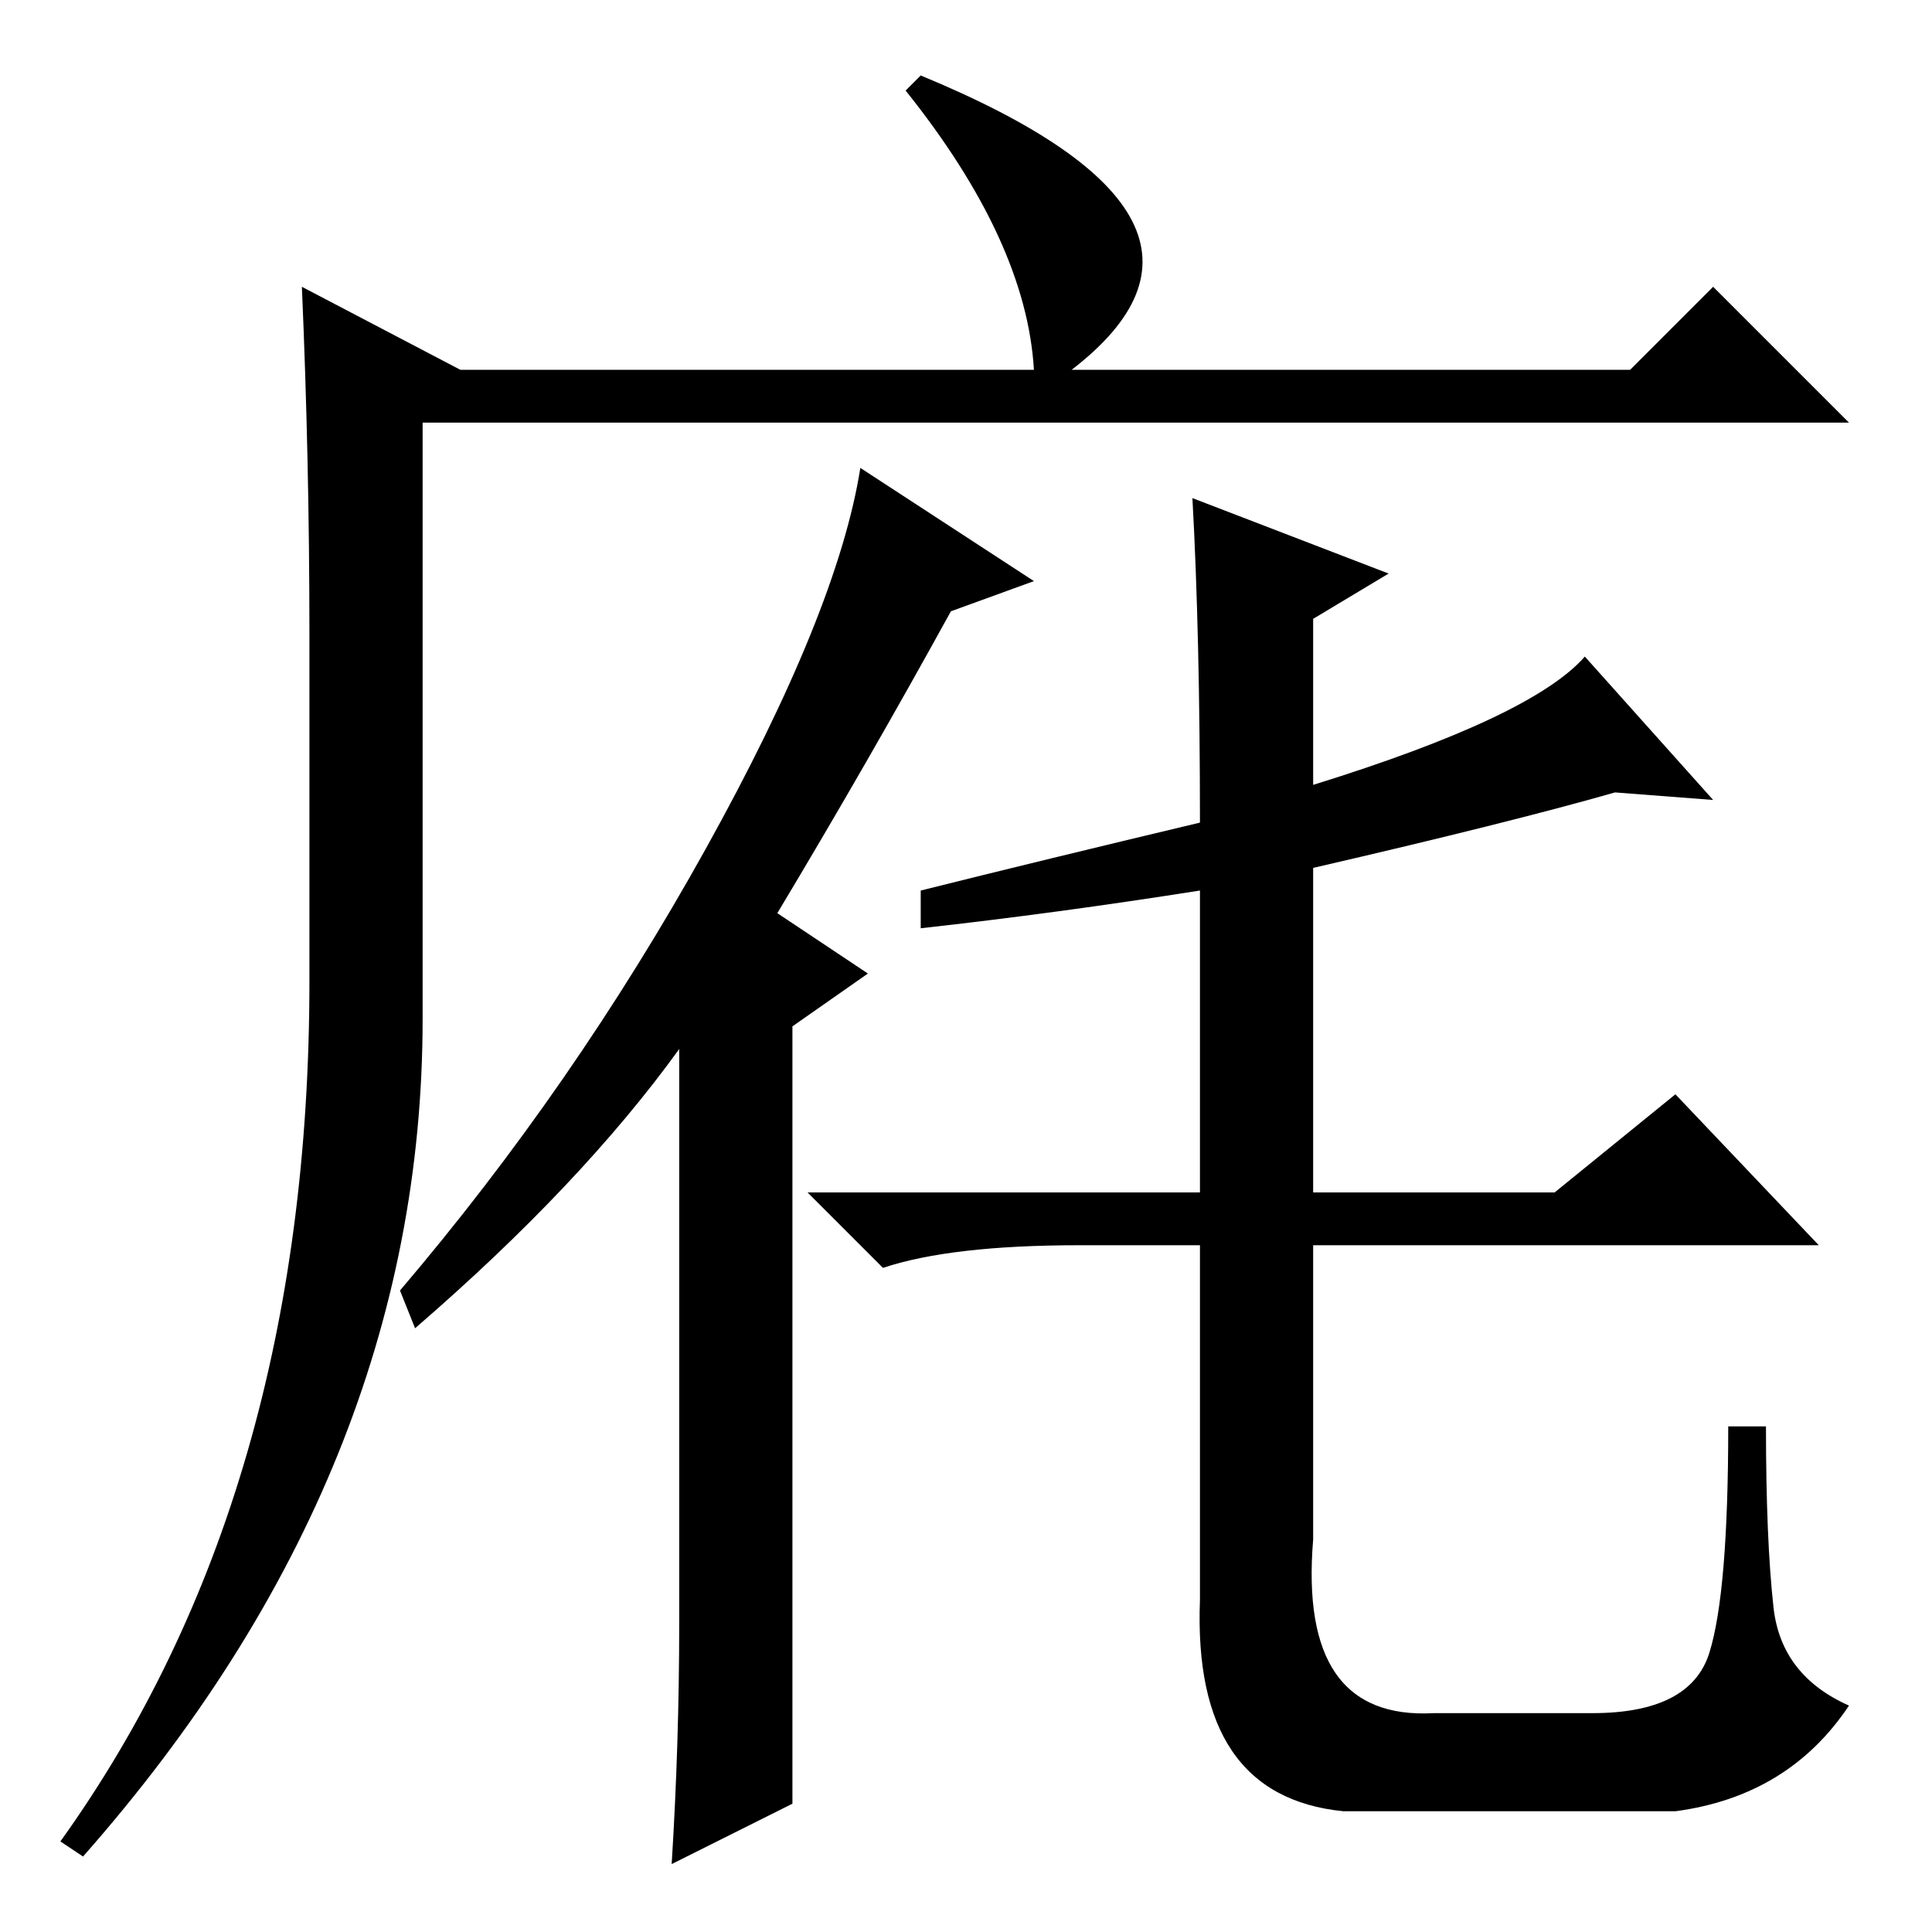 <?xml version="1.0" standalone="no"?>
<!DOCTYPE svg PUBLIC "-//W3C//DTD SVG 1.1//EN" "http://www.w3.org/Graphics/SVG/1.1/DTD/svg11.dtd" >
<svg xmlns="http://www.w3.org/2000/svg" xmlns:xlink="http://www.w3.org/1999/xlink" version="1.1" viewBox="0 -36 256 256">
  <g transform="matrix(1 0 0 -1 0 220)">
   <path fill="currentColor"
d="M122 246q46 -19 20 -39h74l11 11l18 -18h-189v-79q0 -60 -45 -111l-3 2q33 46 33 114v46q0 23 -1 46l21 -11h76q-1 17 -17 37zM158 190l26 -10l-10 -6v-22q29 9 36 17l17 -19l-13 1q-14 -4 -40 -10v-43h32l16 13l19 -20h-67v-39q-2 -24 16 -23h21q13 0 15.5 8t2.5 30h5
q0 -15 1 -24t10 -13q-8 -12 -23 -14h-44q-20 2 -19 28v47h-16q-17 0 -26 -3l-10 10h52v40q-19 -3 -37 -5v5q16 4 37 9q0 25 -1 43zM55 80l-2 5q23 27 40.5 58.5t20.5 50.5l23 -15l-11 -4q-11 -20 -23 -40l12 -8l-10 -7v-103l-16 -8q1 16 1 32v76q-13 -18 -35 -37z" />
  </g>

</svg>
